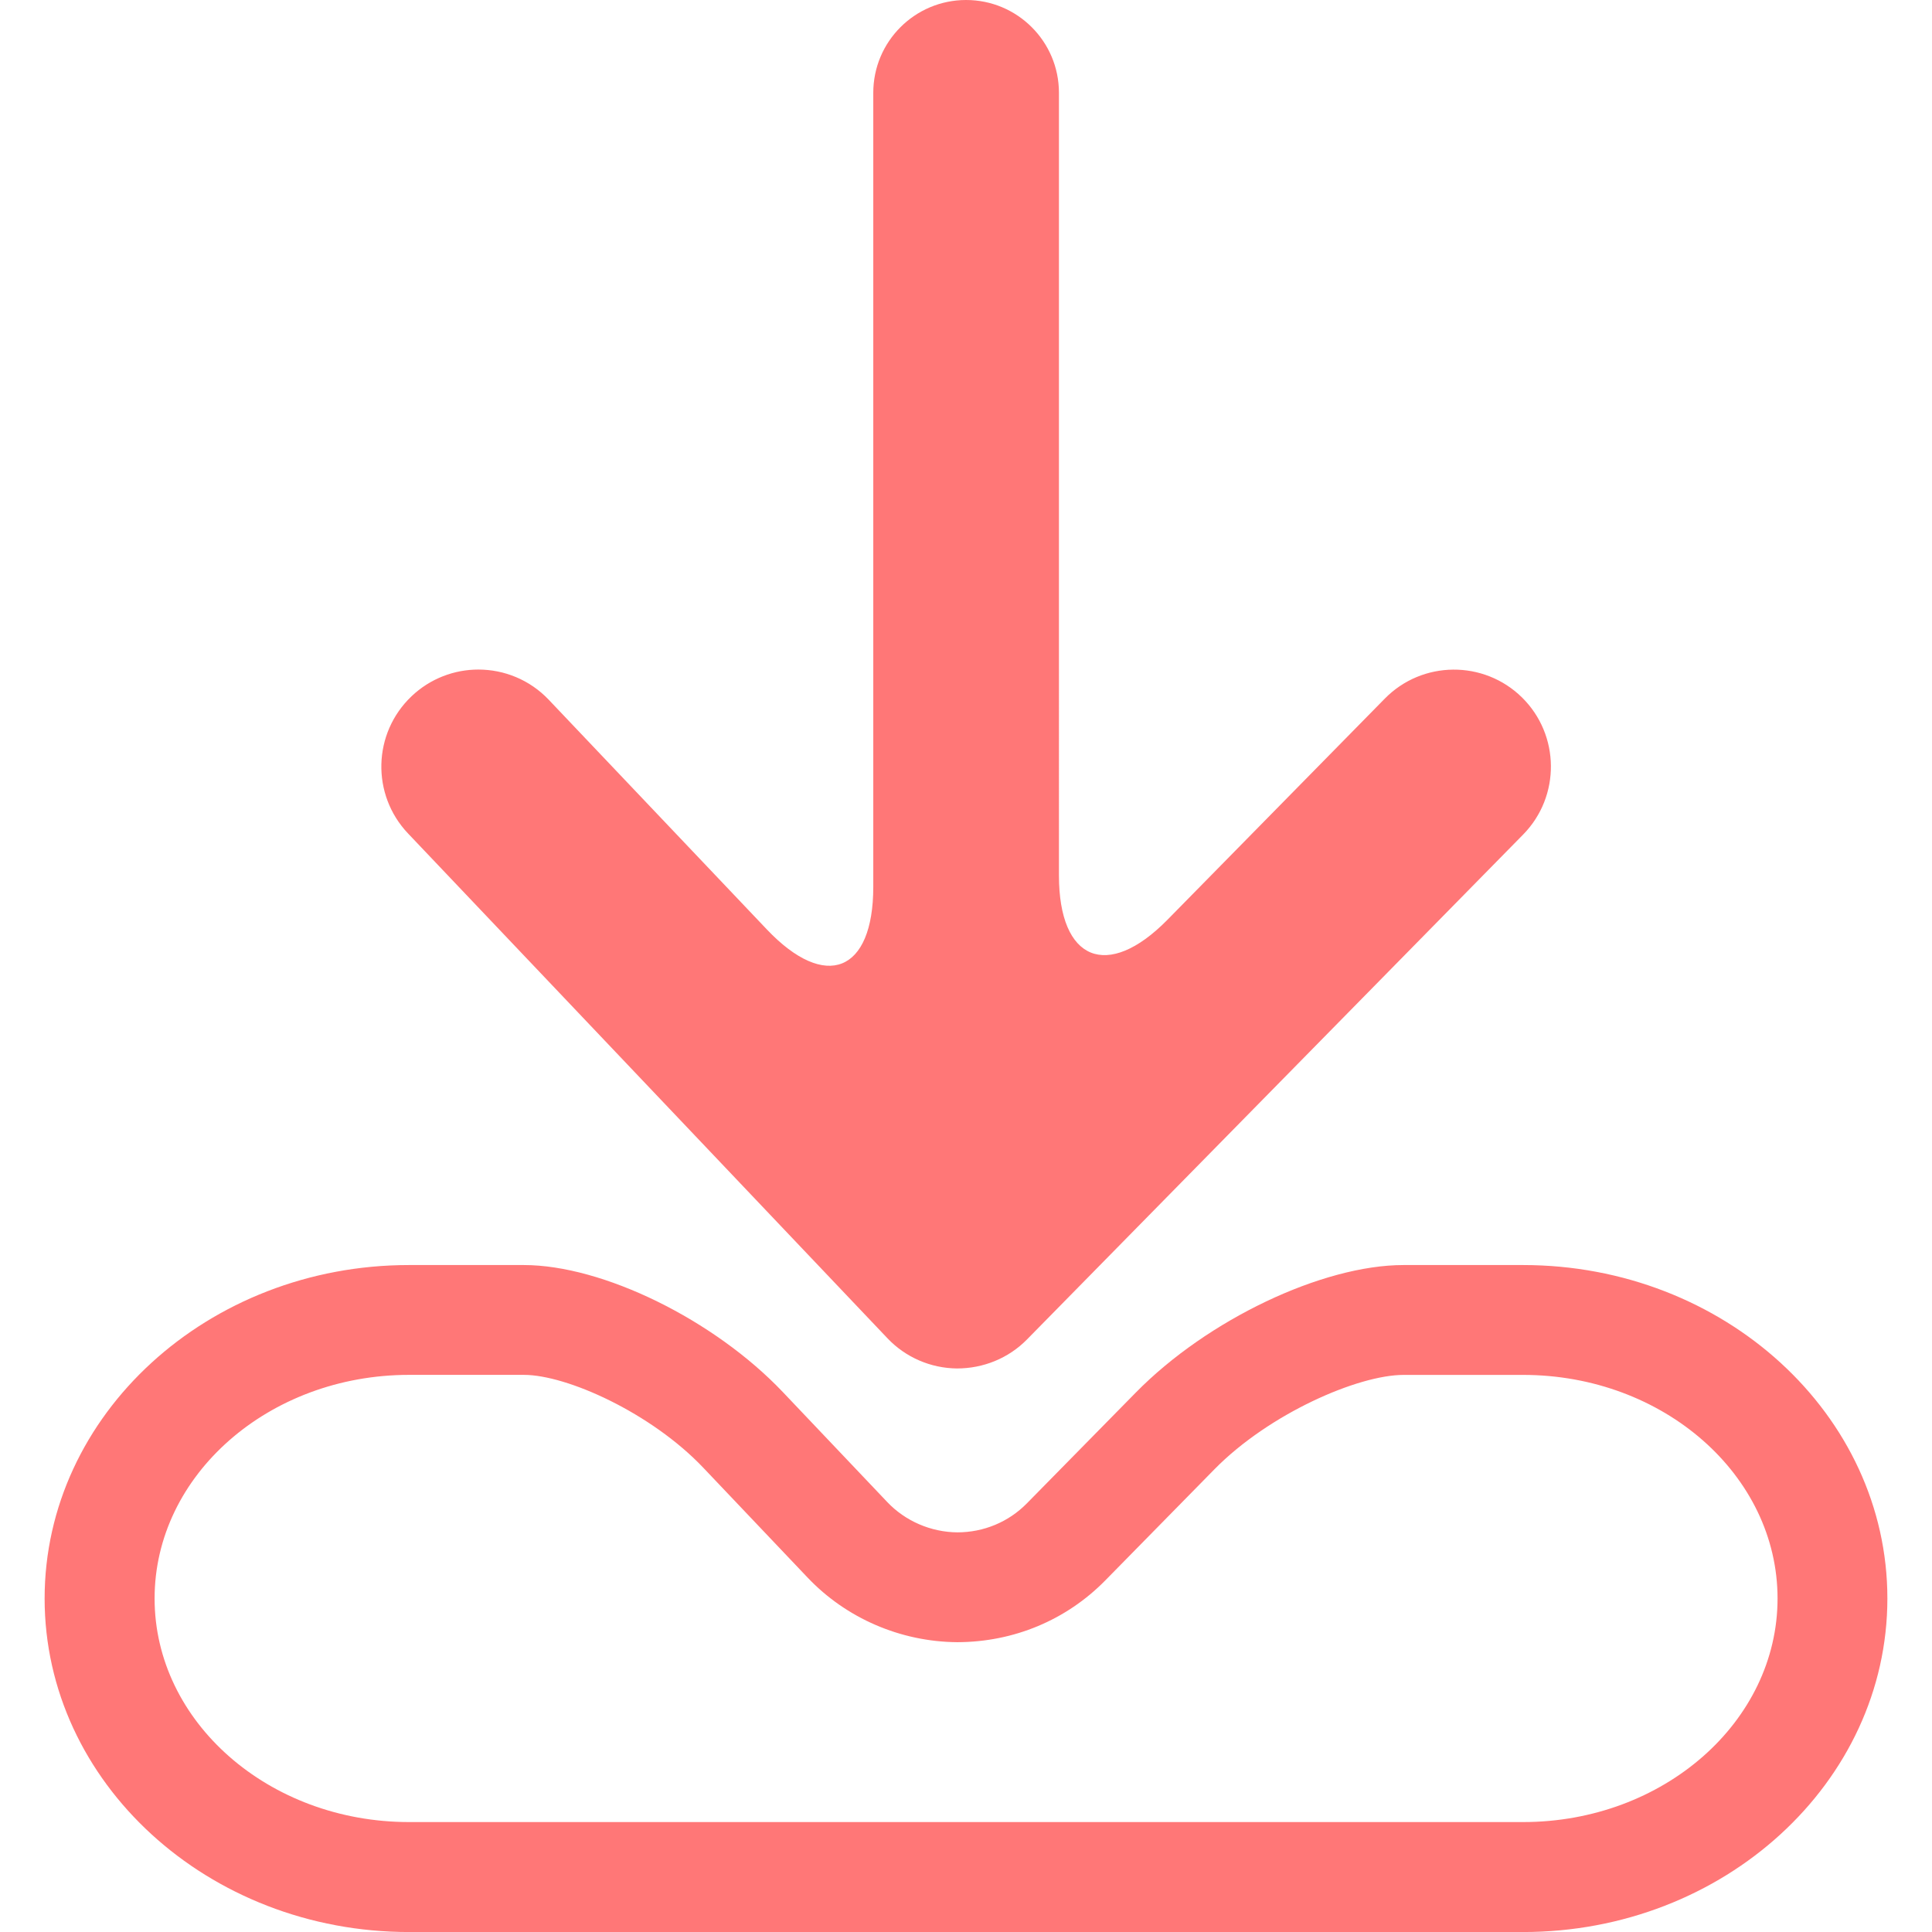 <?xml version="1.0" encoding="iso-8859-1"?>
<!-- Generator: Adobe Illustrator 16.0.0, SVG Export Plug-In . SVG Version: 6.00 Build 0)  -->
<!DOCTYPE svg PUBLIC "-//W3C//DTD SVG 1.1//EN" "http://www.w3.org/Graphics/SVG/1.1/DTD/svg11.dtd">
<svg version="1.1" id="Capa_1" xmlns="http://www.w3.org/2000/svg" xmlns:xlink="http://www.w3.org/1999/xlink" x="0px" y="0px"
	 width="13.738px" height="13.738px" viewBox="0 0 52.738 52.738" style="enable-background:new 0 0 52.738 52.738;"
	 xml:space="preserve">
<g>
	<g>
		<path fill="#ff7777" d="M24.225,36.531c0.494,0.521,1.181,0.818,1.898,0.824c0.719,0,1.406-0.278,1.91-0.791l13.543-13.782
			c1.025-1.042,1.01-2.72-0.031-3.745c-1.043-1.024-2.721-1.009-3.744,0.033l-5.934,6.038c-1.636,1.663-2.961,1.121-2.961-1.211
			V2.533C28.906,1.134,27.771,0,26.372,0s-2.534,1.134-2.534,2.533v21.675c0,2.332-1.302,2.853-2.908,1.16l-5.951-6.267
			c-0.52-0.548-1.221-0.824-1.921-0.824c-0.654,0-1.311,0.242-1.823,0.728c-1.062,1.009-1.104,2.684-0.098,3.745L24.225,36.531z"/>
		<path fill="#ff7777" d="M41.576,34.532h-3.262c-2.219,0-5.359,1.495-7.307,3.478l-2.977,3.028c-0.5,0.509-1.178,0.79-1.896,0.791
			c-0.725-0.006-1.421-0.308-1.914-0.827L21.37,38c-1.878-1.977-4.919-3.468-7.072-3.468h-3.134c-5.484,0-9.946,4.083-9.946,9.103
			c0,5.021,4.462,9.104,9.946,9.104h30.41c5.484,0,9.946-4.083,9.946-9.104C51.522,38.615,47.06,34.532,41.576,34.532z
			 M41.576,49.737h-30.41c-3.83,0-6.946-2.737-6.946-6.103s3.116-6.104,6.946-6.104H14.3c1.178,0,3.479,1.041,4.896,2.533l2.849,3
			c1.05,1.107,2.532,1.752,4.083,1.764c1.542-0.003,2.979-0.602,4.045-1.688l2.975-3.029c1.492-1.52,3.922-2.579,5.166-2.579h3.262
			c3.83,0,6.946,2.737,6.946,6.103C48.522,46.999,45.406,49.737,41.576,49.737z"/>
	</g>
</g>
<g>
</g>
<g>
</g>
<g>
</g>
<g>
</g>
<g>
</g>
<g>
</g>
<g>
</g>
<g>
</g>
<g>
</g>
<g>
</g>
<g>
</g>
<g>
</g>
<g>
</g>
<g>
</g>
<g>
</g>
</svg>
